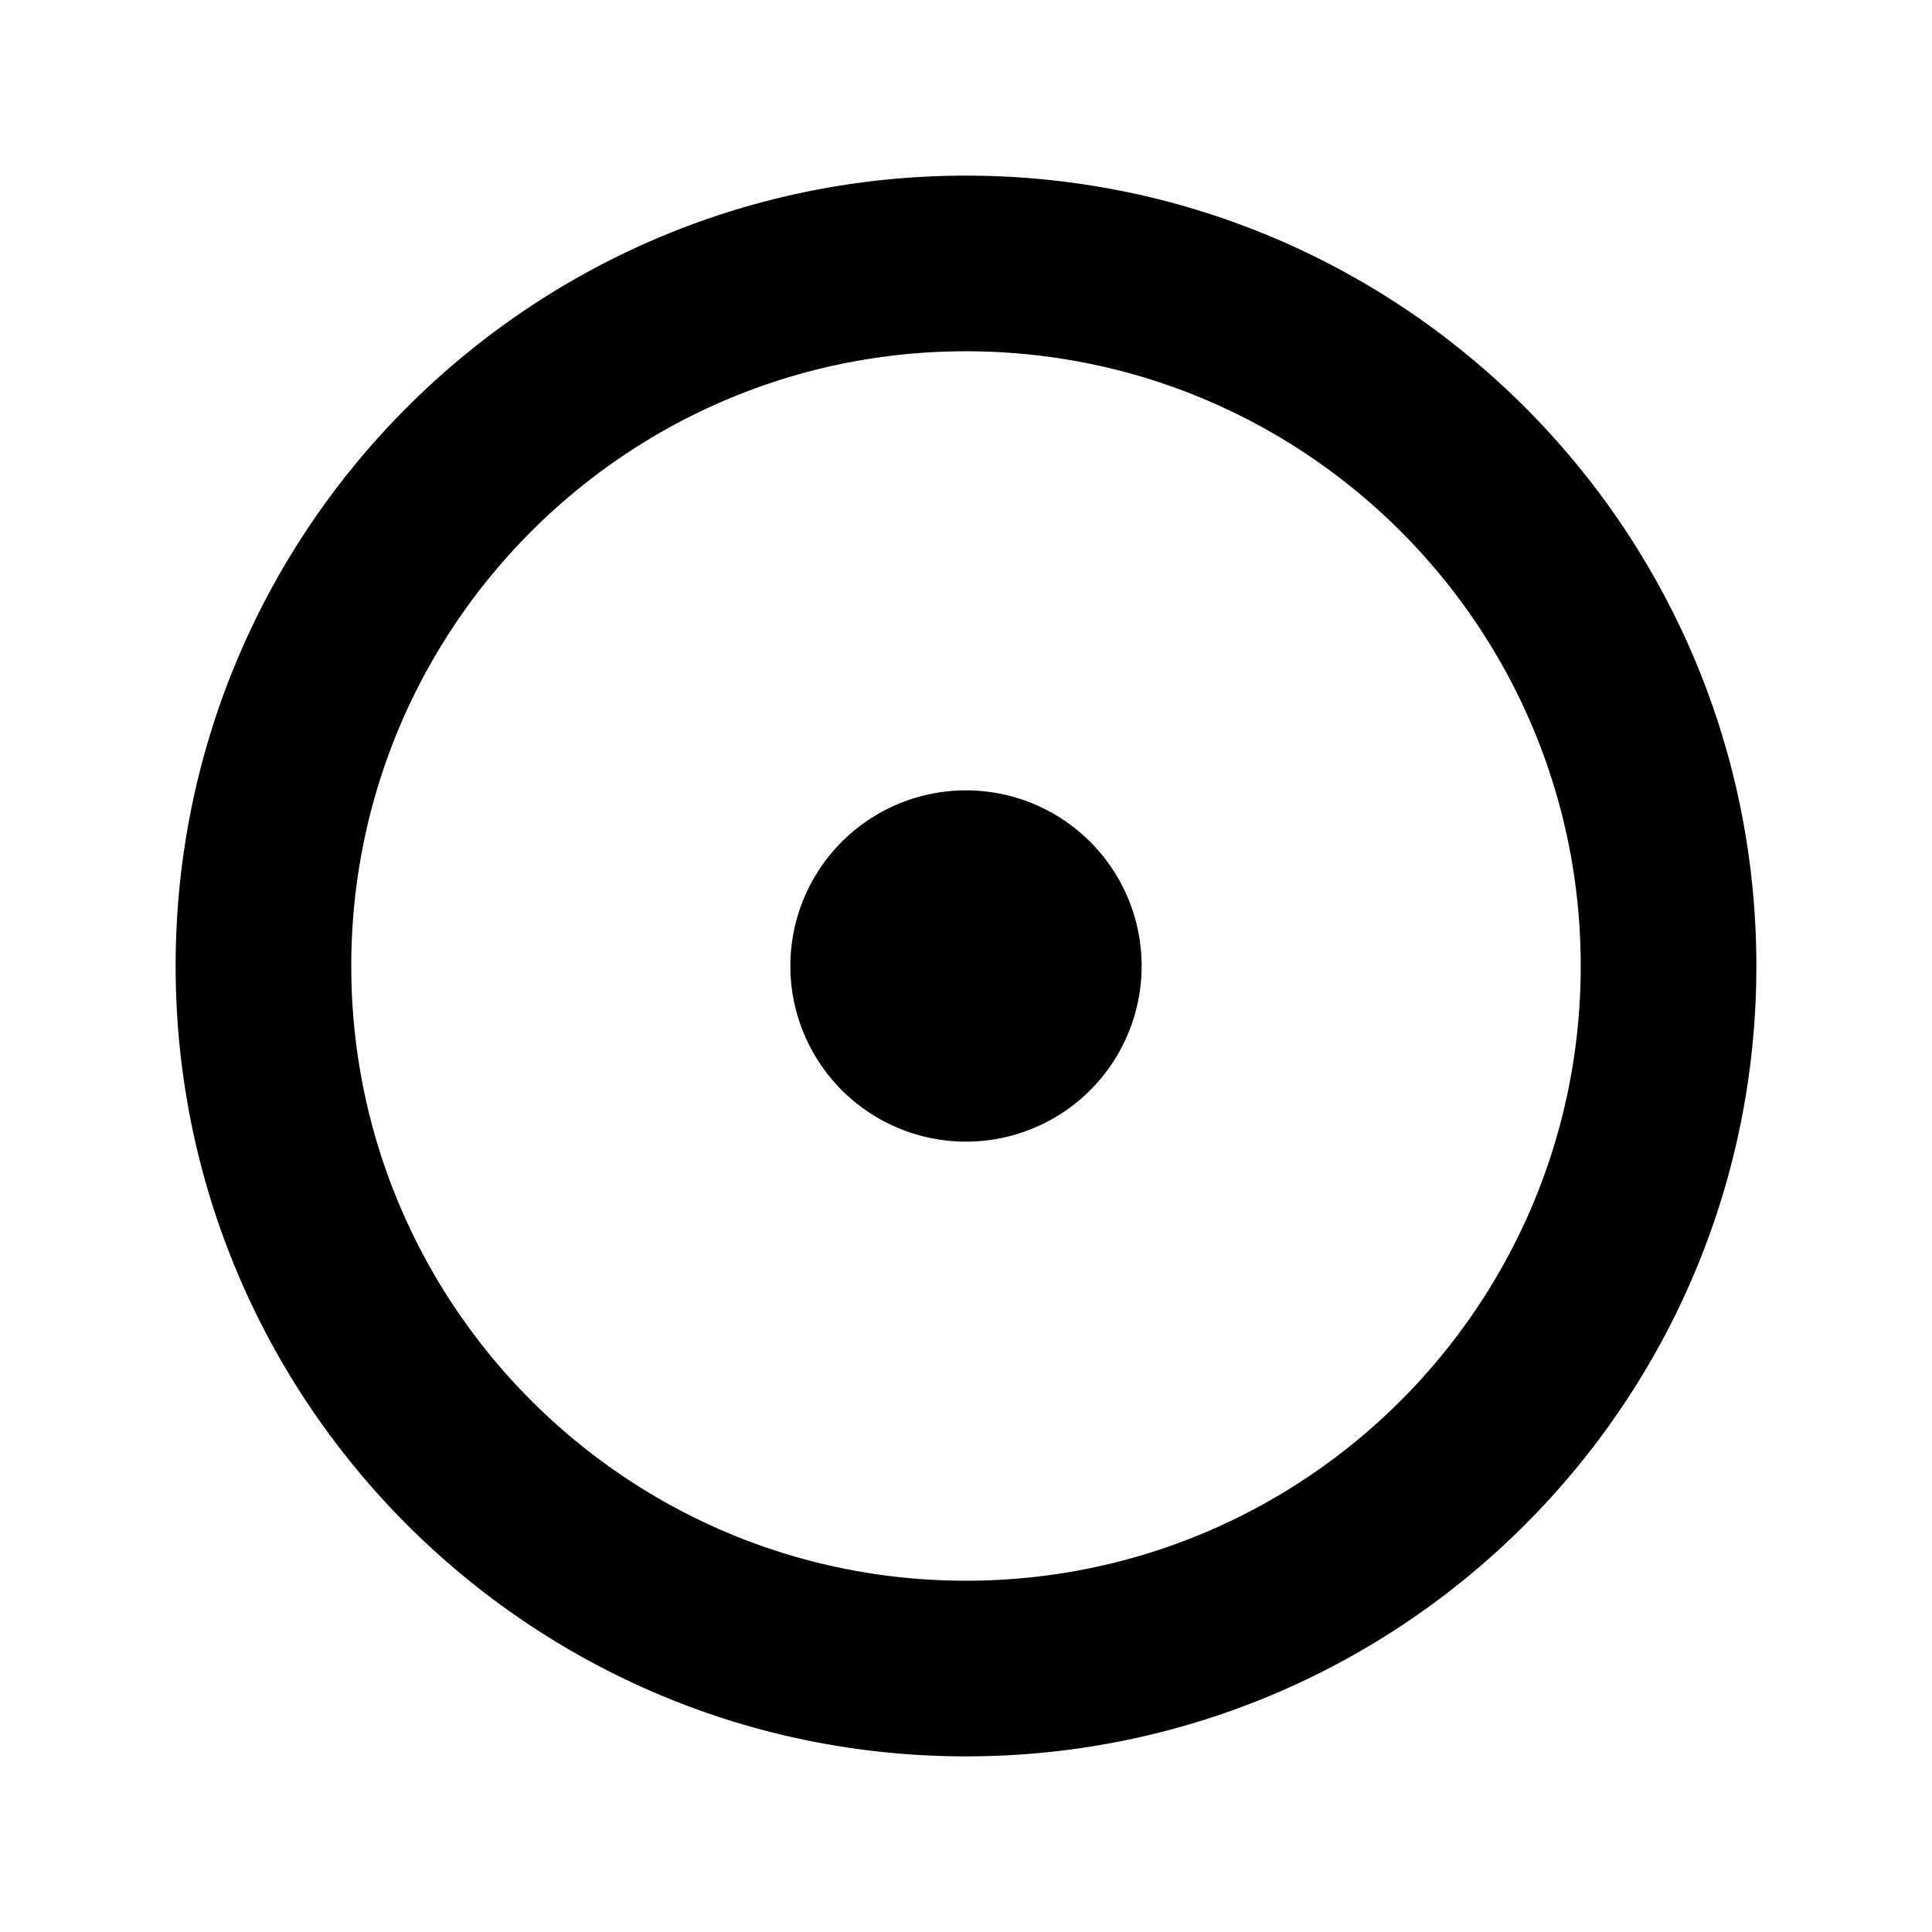 <?xml version="1.0" encoding="UTF-8" standalone="no"?>
<svg
   xmlns:dc="http://purl.org/dc/elements/1.1/"
   xmlns:cc="http://creativecommons.org/ns#"
   xmlns:rdf="http://www.w3.org/1999/02/22-rdf-syntax-ns#"
   xmlns:svg="http://www.w3.org/2000/svg"
   xmlns="http://www.w3.org/2000/svg"
   xmlns:sodipodi="http://sodipodi.sourceforge.net/DTD/sodipodi-0.dtd"
   xmlns:inkscape="http://www.inkscape.org/namespaces/inkscape"
   width="11"
   height="11"
   viewBox="0 0 11 11"
   id="svg5301"
   version="1.1"
   inkscape:version="0.91 r13725"
   sodipodi:docname="water-well-11.svg">
  <sodipodi:namedview
     pagecolor="#ffffff"
     bordercolor="#666666"
     borderopacity="1"
     objecttolerance="10"
     gridtolerance="10"
     guidetolerance="10"
     inkscape:pageopacity="0"
     inkscape:pageshadow="2"
     inkscape:window-width="1920"
     inkscape:window-height="1027"
     id="namedview6068"
     showgrid="true"
     inkscape:zoom="60.682618"
     inkscape:cx="9.8762409"
     inkscape:cy="4.3267832"
     inkscape:window-x="-8"
     inkscape:window-y="-8"
     inkscape:window-maximized="1"
     inkscape:current-layer="svg5301">
    <inkscape:grid
       type="xygrid"
       id="grid6610" />
  </sodipodi:namedview>
  <defs
     id="defs5303" />
  <path
     style="opacity:1;fill:#000000;fill-opacity:1;stroke:none;stroke-width:1;stroke-linecap:round;stroke-linejoin:round;stroke-miterlimit:4;stroke-dasharray:none;stroke-dashoffset:0;stroke-opacity:1"
     d="M 5.5 1 C 3.015 1 1 3.015 1 5.5 C 1 7.985 3.015 10 5.5 10 C 7.985 10 10 7.985 10 5.5 C 10 3.015 7.985 1 5.5 1 z M 5.5 2 C 7.433 2 9 3.567 9 5.5 C 9 7.433 7.433 9 5.5 9 C 3.567 9 2 7.433 2 5.5 C 2 3.567 3.567 2 5.5 2 z M 5.5 4.5 A 1 1 0 0 0 4.5 5.5 A 1 1 0 0 0 5.5 6.5 A 1 1 0 0 0 6.5 5.5 A 1 1 0 0 0 5.5 4.5 z "
     id="path4269" />
</svg>
